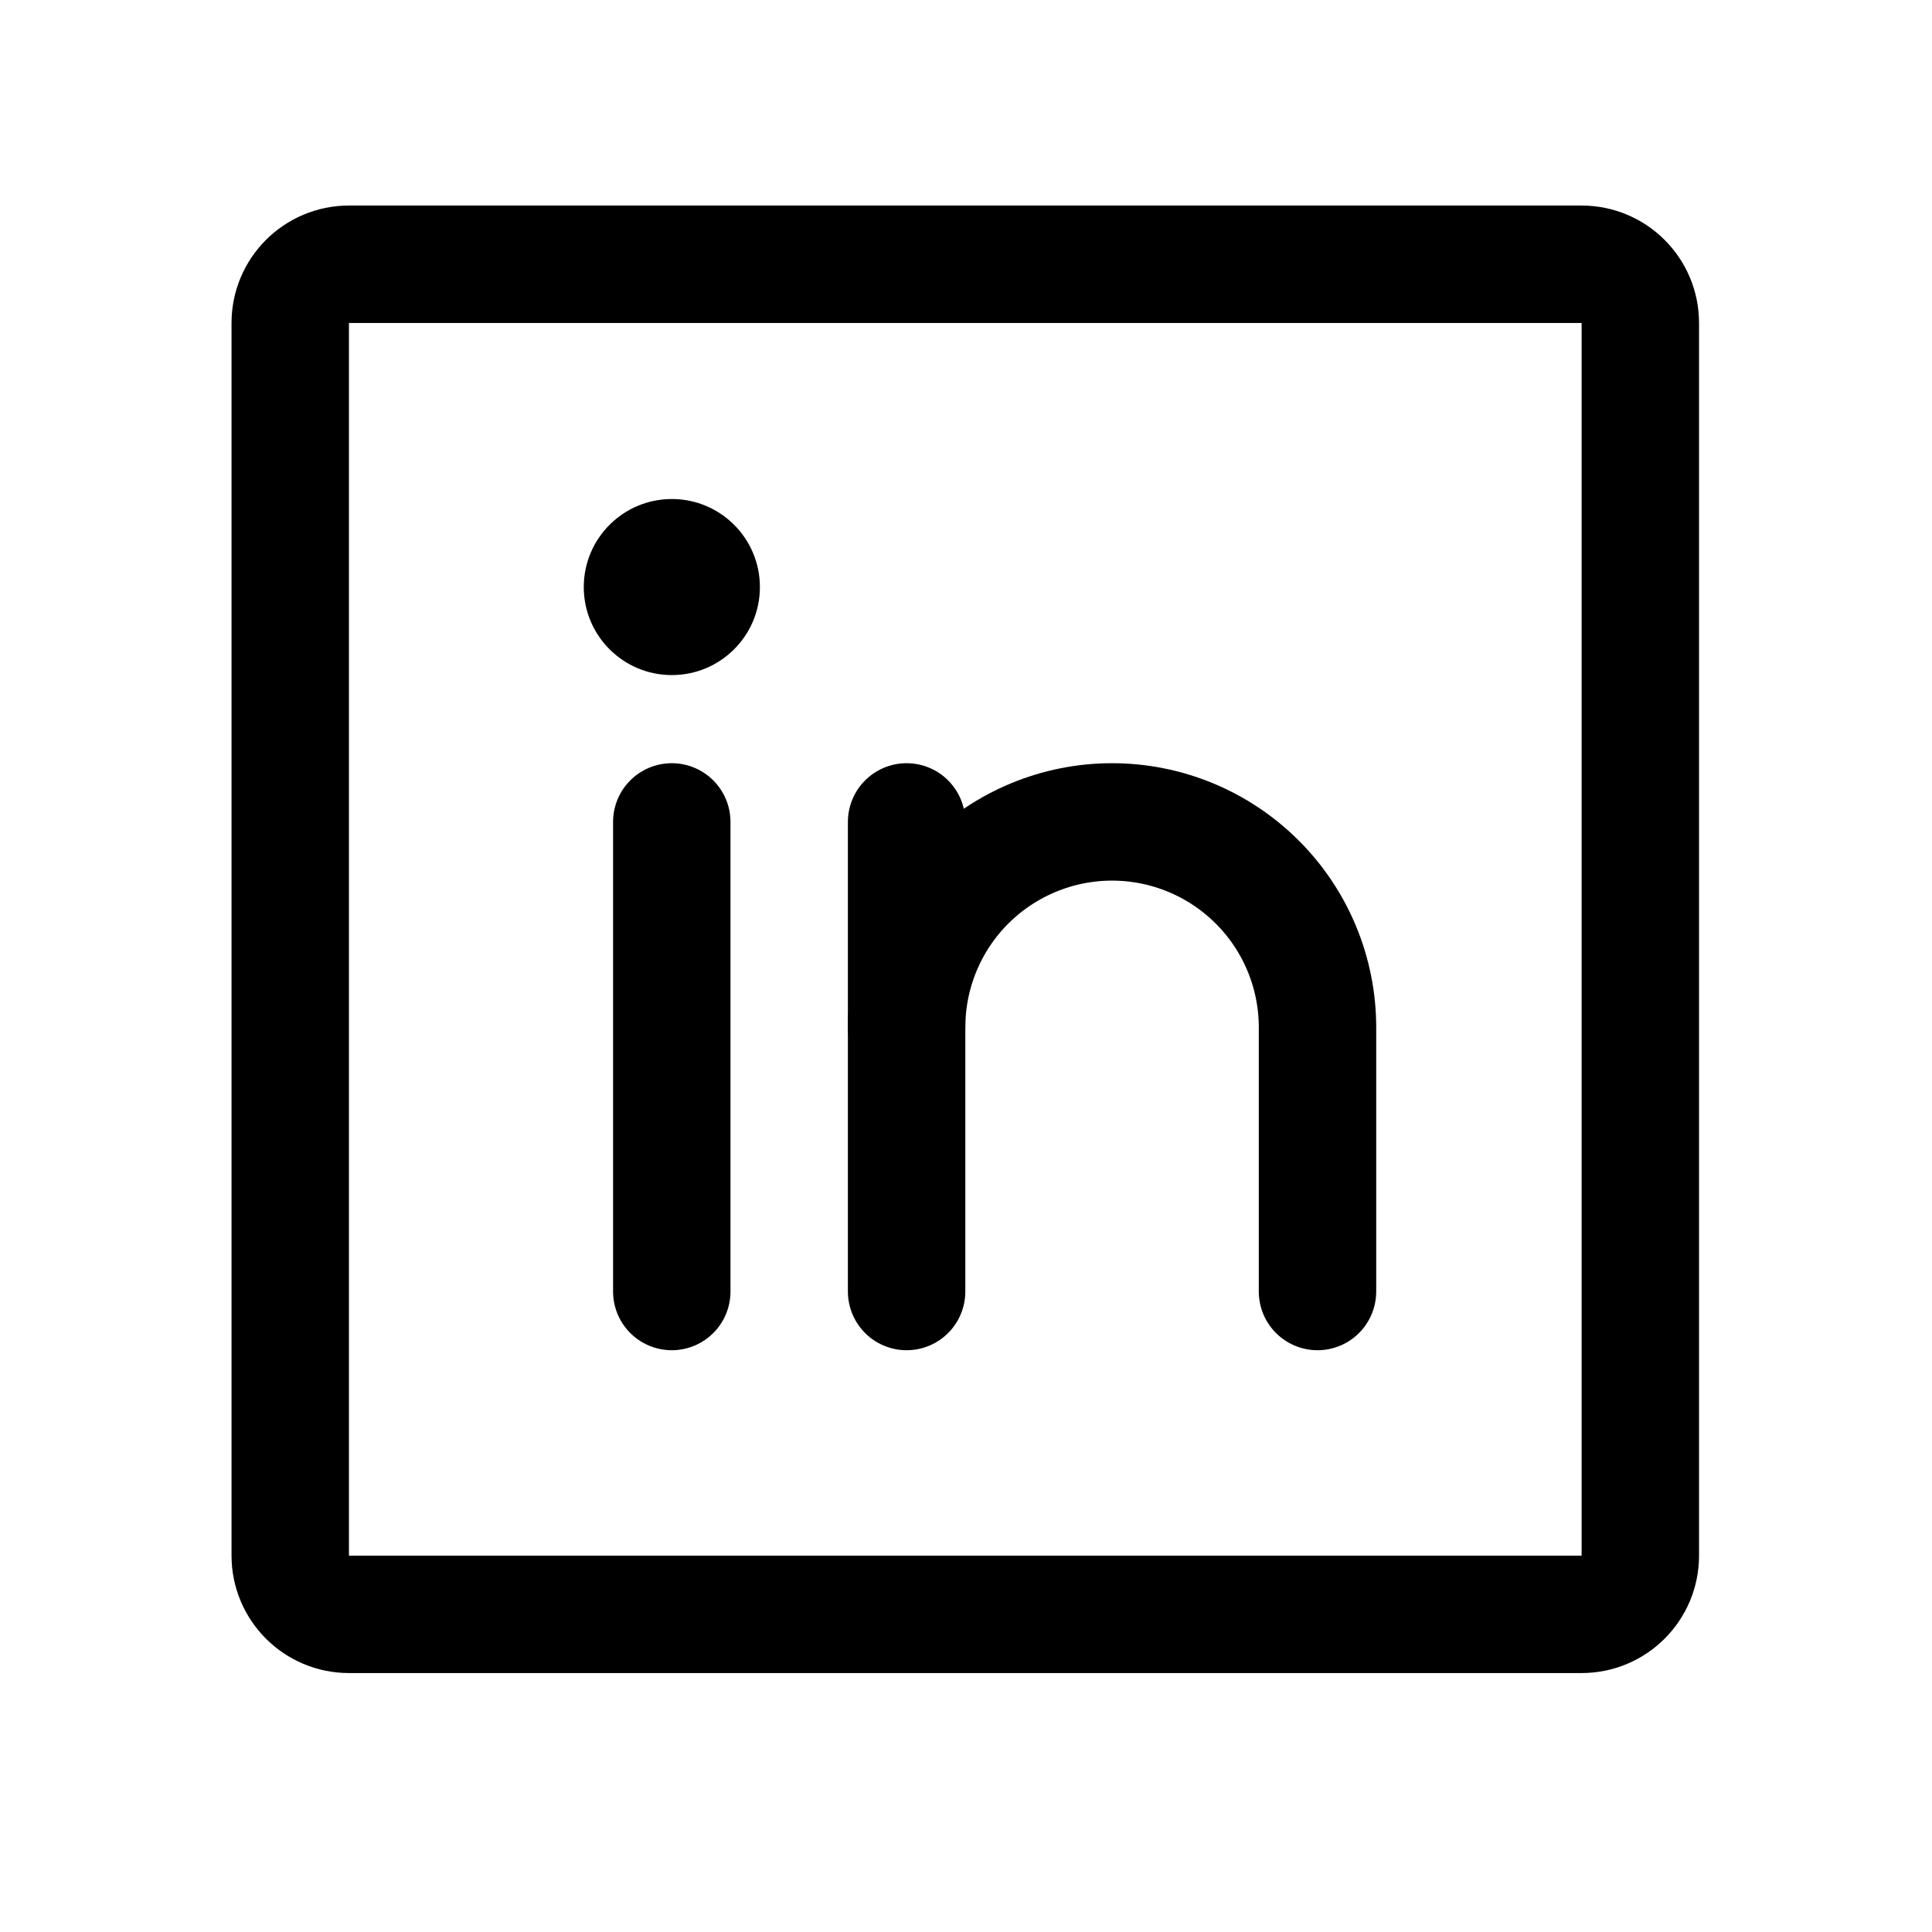 <svg width="31" height="31" viewBox="0 0 31 31" fill="none" xmlns="http://www.w3.org/2000/svg">
<g clip-path="url(#clip0_2_413)">
<path d="M25.378 4.24H5.599C5.079 4.24 4.657 4.662 4.657 5.182V24.961C4.657 25.481 5.079 25.903 5.599 25.903H25.378C25.898 25.903 26.32 25.481 26.32 24.961V5.182C26.32 4.662 25.898 4.24 25.378 4.24Z" stroke="black" stroke-width="1.884" stroke-linecap="round" stroke-linejoin="round"/>
<path d="M14.547 13.188V20.723" stroke="black" stroke-width="1.884" stroke-linecap="round" stroke-linejoin="round"/>
<path d="M10.779 13.188V20.723" stroke="black" stroke-width="1.884" stroke-linecap="round" stroke-linejoin="round"/>
<path d="M14.547 16.485C14.547 15.611 14.894 14.772 15.512 14.154C16.131 13.536 16.969 13.188 17.843 13.188C18.718 13.188 19.556 13.536 20.174 14.154C20.793 14.772 21.14 15.611 21.14 16.485V20.723" stroke="black" stroke-width="1.884" stroke-linecap="round" stroke-linejoin="round"/>
<path d="M10.78 10.832C11.56 10.832 12.193 10.2 12.193 9.42C12.193 8.639 11.56 8.007 10.78 8.007C10 8.007 9.367 8.639 9.367 9.42C9.367 10.2 10 10.832 10.78 10.832Z" fill="black"/>
</g>
<defs>
<clipPath id="clip0_2_413">
<rect width="30.139" height="30.139" fill="white" transform="translate(0.419 0.001)"/>
</clipPath>
</defs>
</svg>
